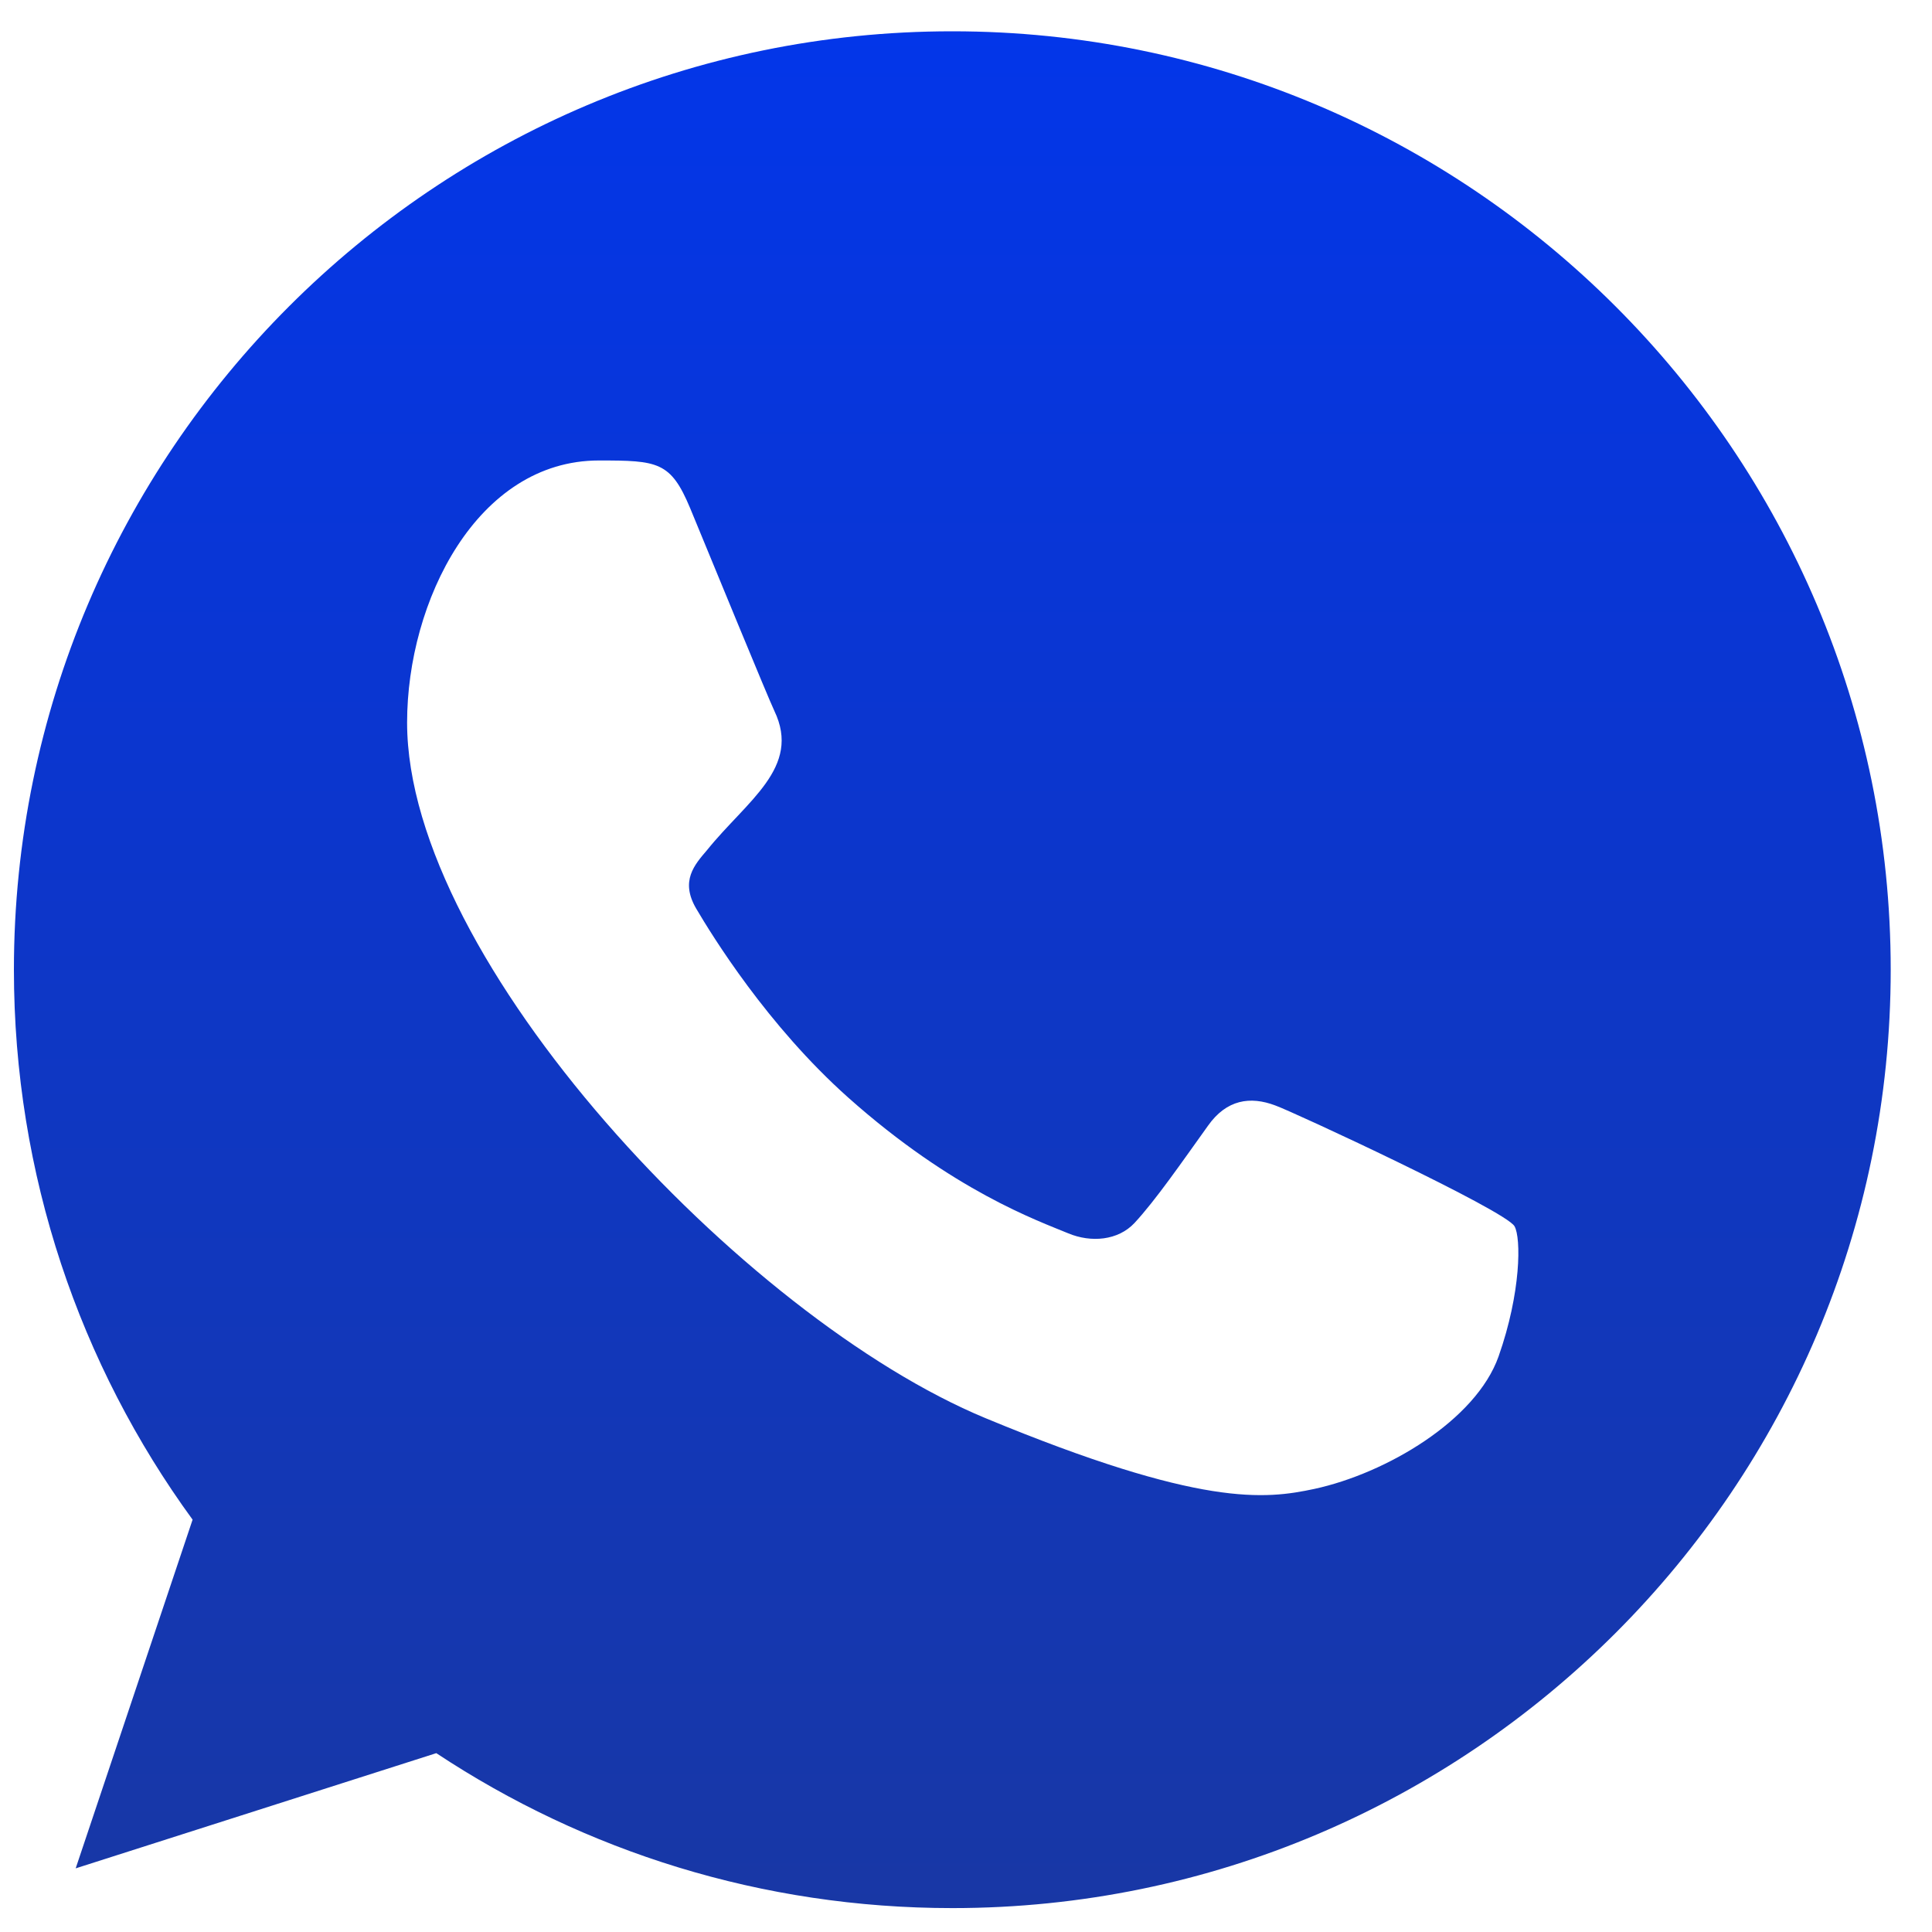 <svg width="19" height="19" viewBox="0 0 35 35" fill="none" xmlns="http://www.w3.org/2000/svg">
<g clip-path="url(#clip0_1_456)">
<path fill-rule="evenodd" clip-rule="evenodd" d="M27.148 24.573C26.738 25.733 25.109 26.692 23.811 26.973C22.922 27.162 21.762 27.311 17.855 25.692C13.468 23.874 7.375 17.399 7.375 13.09C7.375 10.896 8.64 8.342 10.851 8.342C11.916 8.342 12.15 8.362 12.501 9.202C12.91 10.192 13.91 12.63 14.029 12.88C14.52 13.906 13.529 14.506 12.81 15.399C12.58 15.668 12.32 15.958 12.611 16.458C12.9 16.948 13.9 18.577 15.368 19.885C17.266 21.575 18.804 22.115 19.355 22.344C19.765 22.514 20.254 22.475 20.553 22.155C20.933 21.745 21.403 21.065 21.883 20.395C22.221 19.916 22.651 19.856 23.102 20.026C23.406 20.131 27.273 21.927 27.437 22.215C27.557 22.424 27.557 23.413 27.148 24.573ZM17.255 0.567H17.247C7.875 0.567 0.252 8.192 0.252 17.567C0.252 21.284 1.45 24.733 3.489 27.53L1.371 33.847L7.904 31.76C10.591 33.538 13.799 34.567 17.255 34.567C26.628 34.567 34.252 26.942 34.252 17.567C34.252 8.192 26.628 0.567 17.255 0.567Z" fill="url(#paint0_linear_1_456)"/>
</g>
<defs>
<linearGradient id="paint0_linear_1_456" x1="17.252" y1="0.567" x2="17.252" y2="34.567" gradientUnits="userSpaceOnUse">
<stop stop-color="#0336E9"/>
<stop offset="1" stop-color="#1837A5"/>
</linearGradient>
<clipPath id="clip0_1_456">
<rect width="34" height="34" fill="white" transform="translate(0.252 0.567)"/>
</clipPath>
</defs>
</svg>

